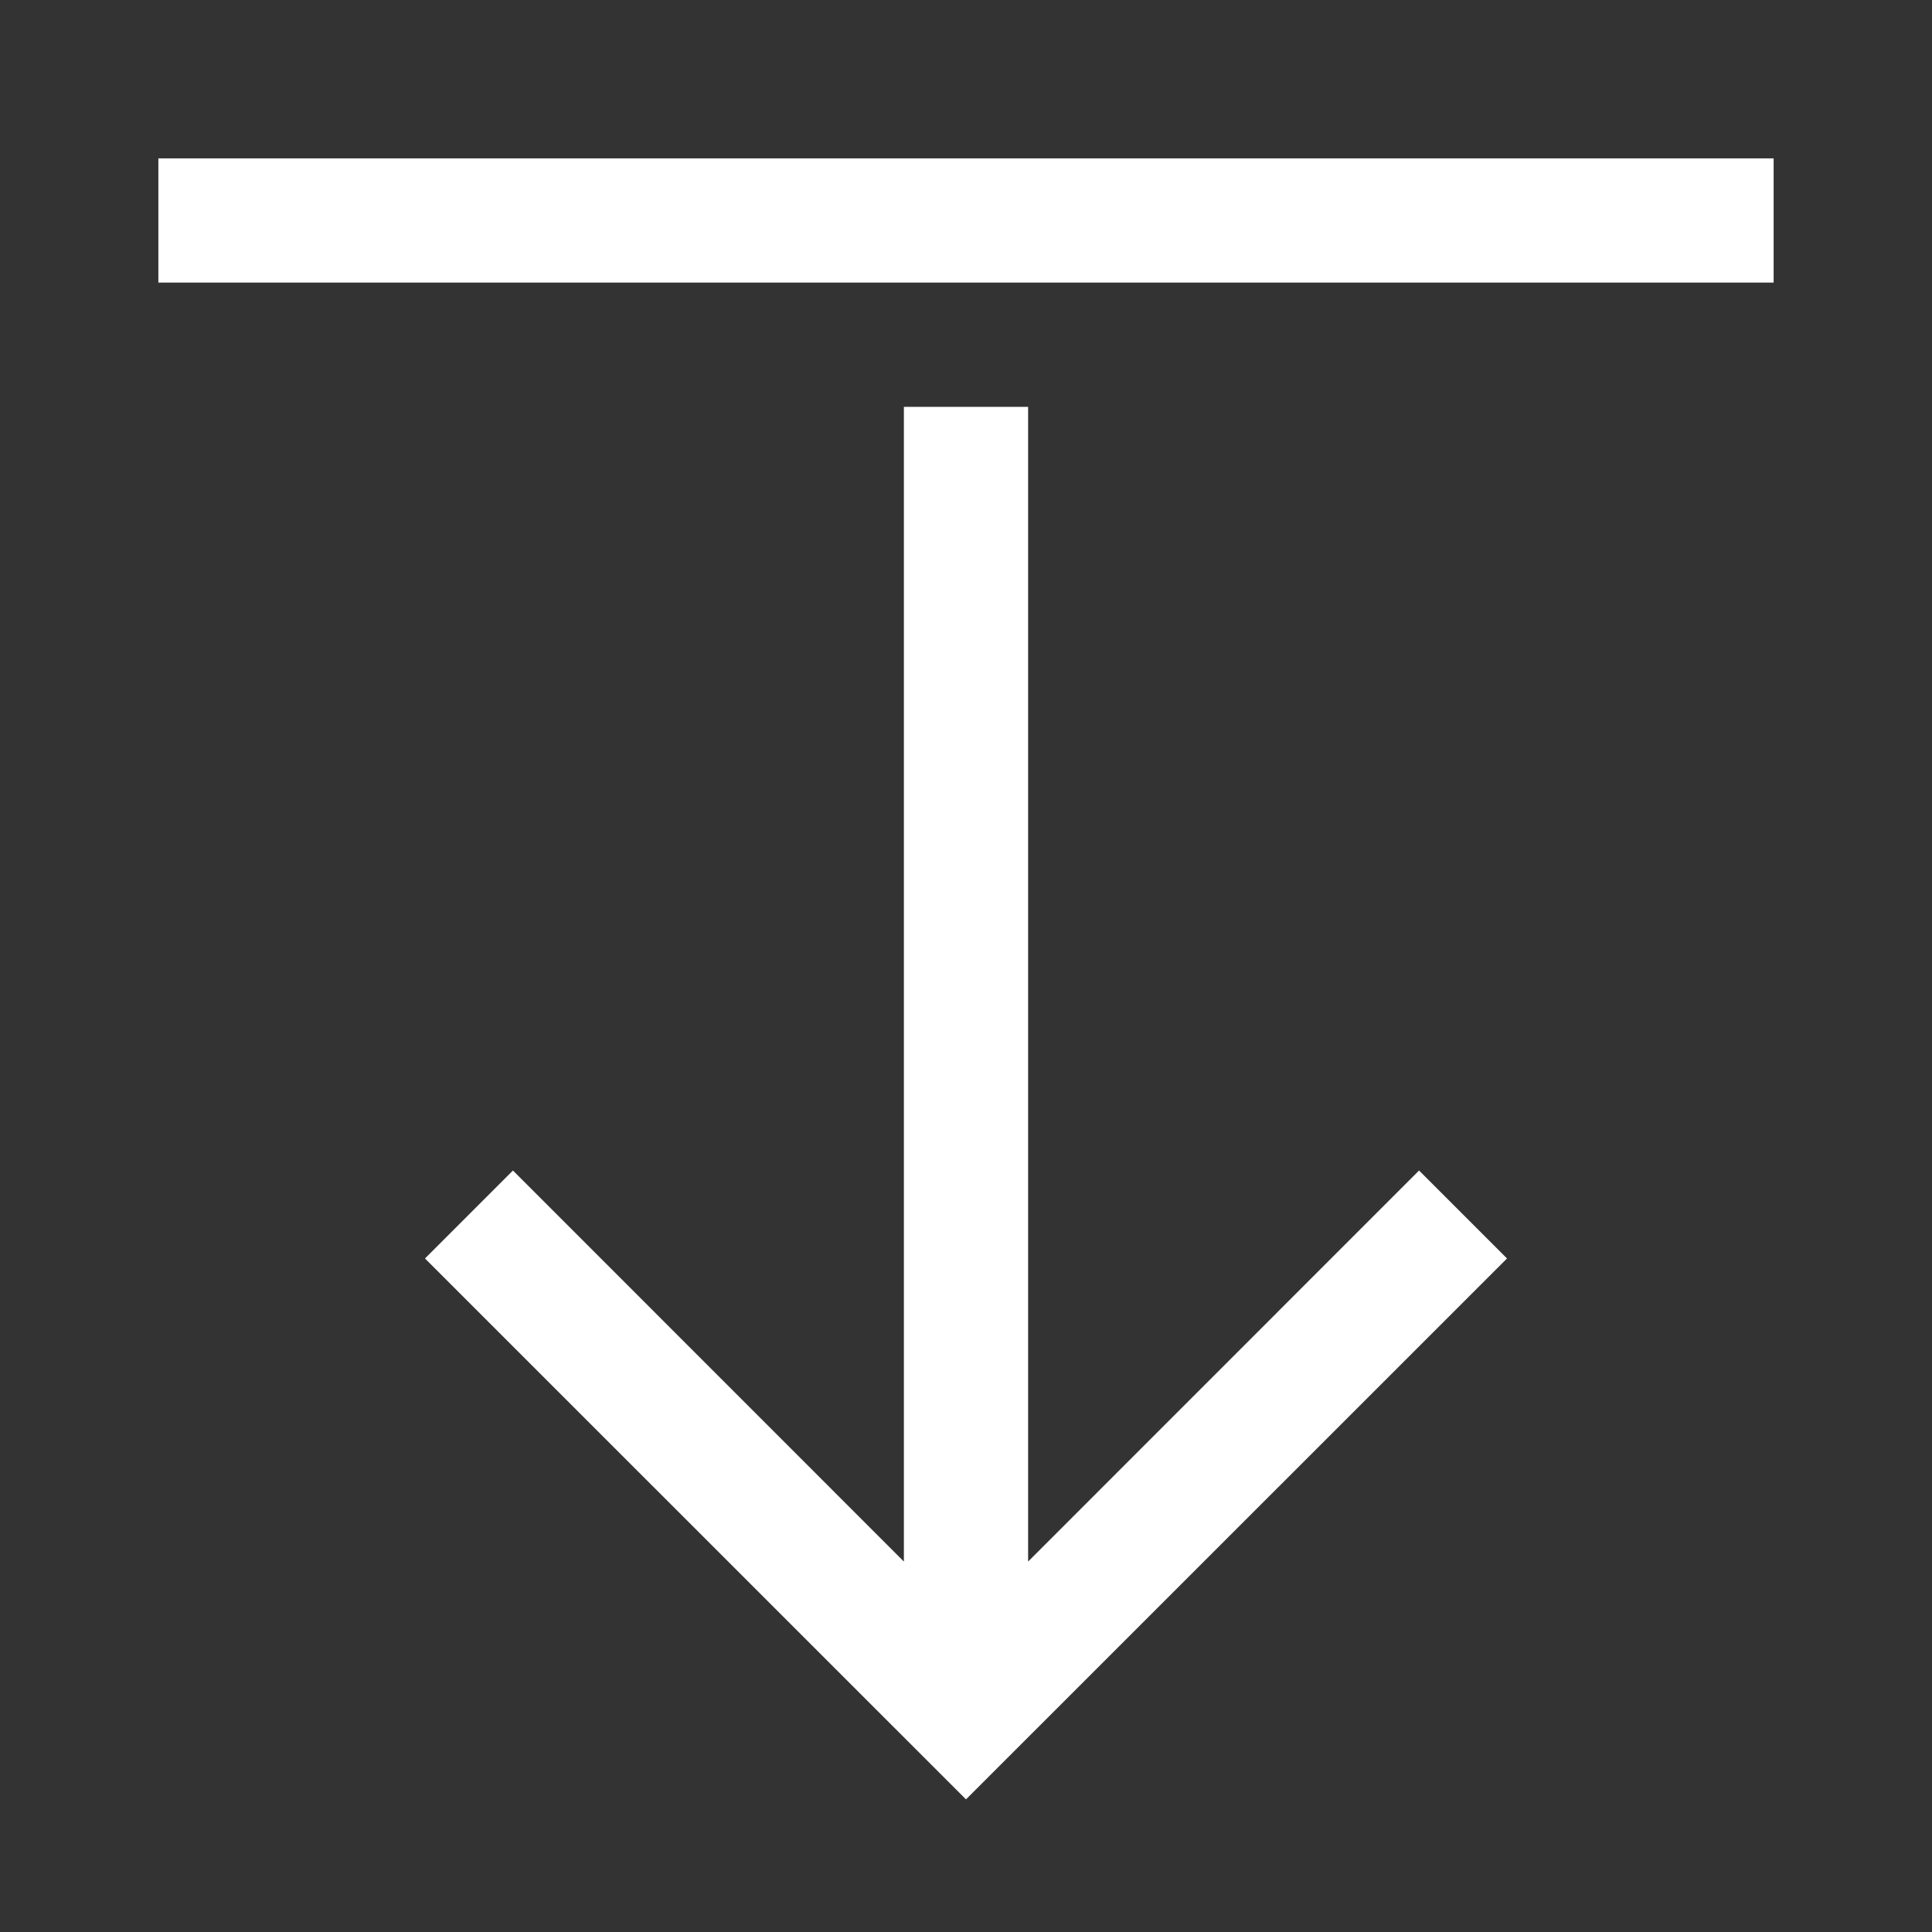 <svg width="34" height="34" viewBox="0 0 34 34" fill="none" xmlns="http://www.w3.org/2000/svg">
<rect x="0" y="0" width="34" height="34" fill="#333333" stroke="none"/>
<path fill-rule="evenodd" clip-rule="evenodd" d="M2.787 2.787L31.213 2.787L31.213 4.973L2.787 4.973L2.787 2.787ZM26.521 22.147L17 31.666L7.479 22.147L9.027 20.599L15.907 27.481L15.907 7.16L18.093 7.16L18.093 27.481L24.973 20.599L26.521 22.147Z" fill="white"/>
</svg>
